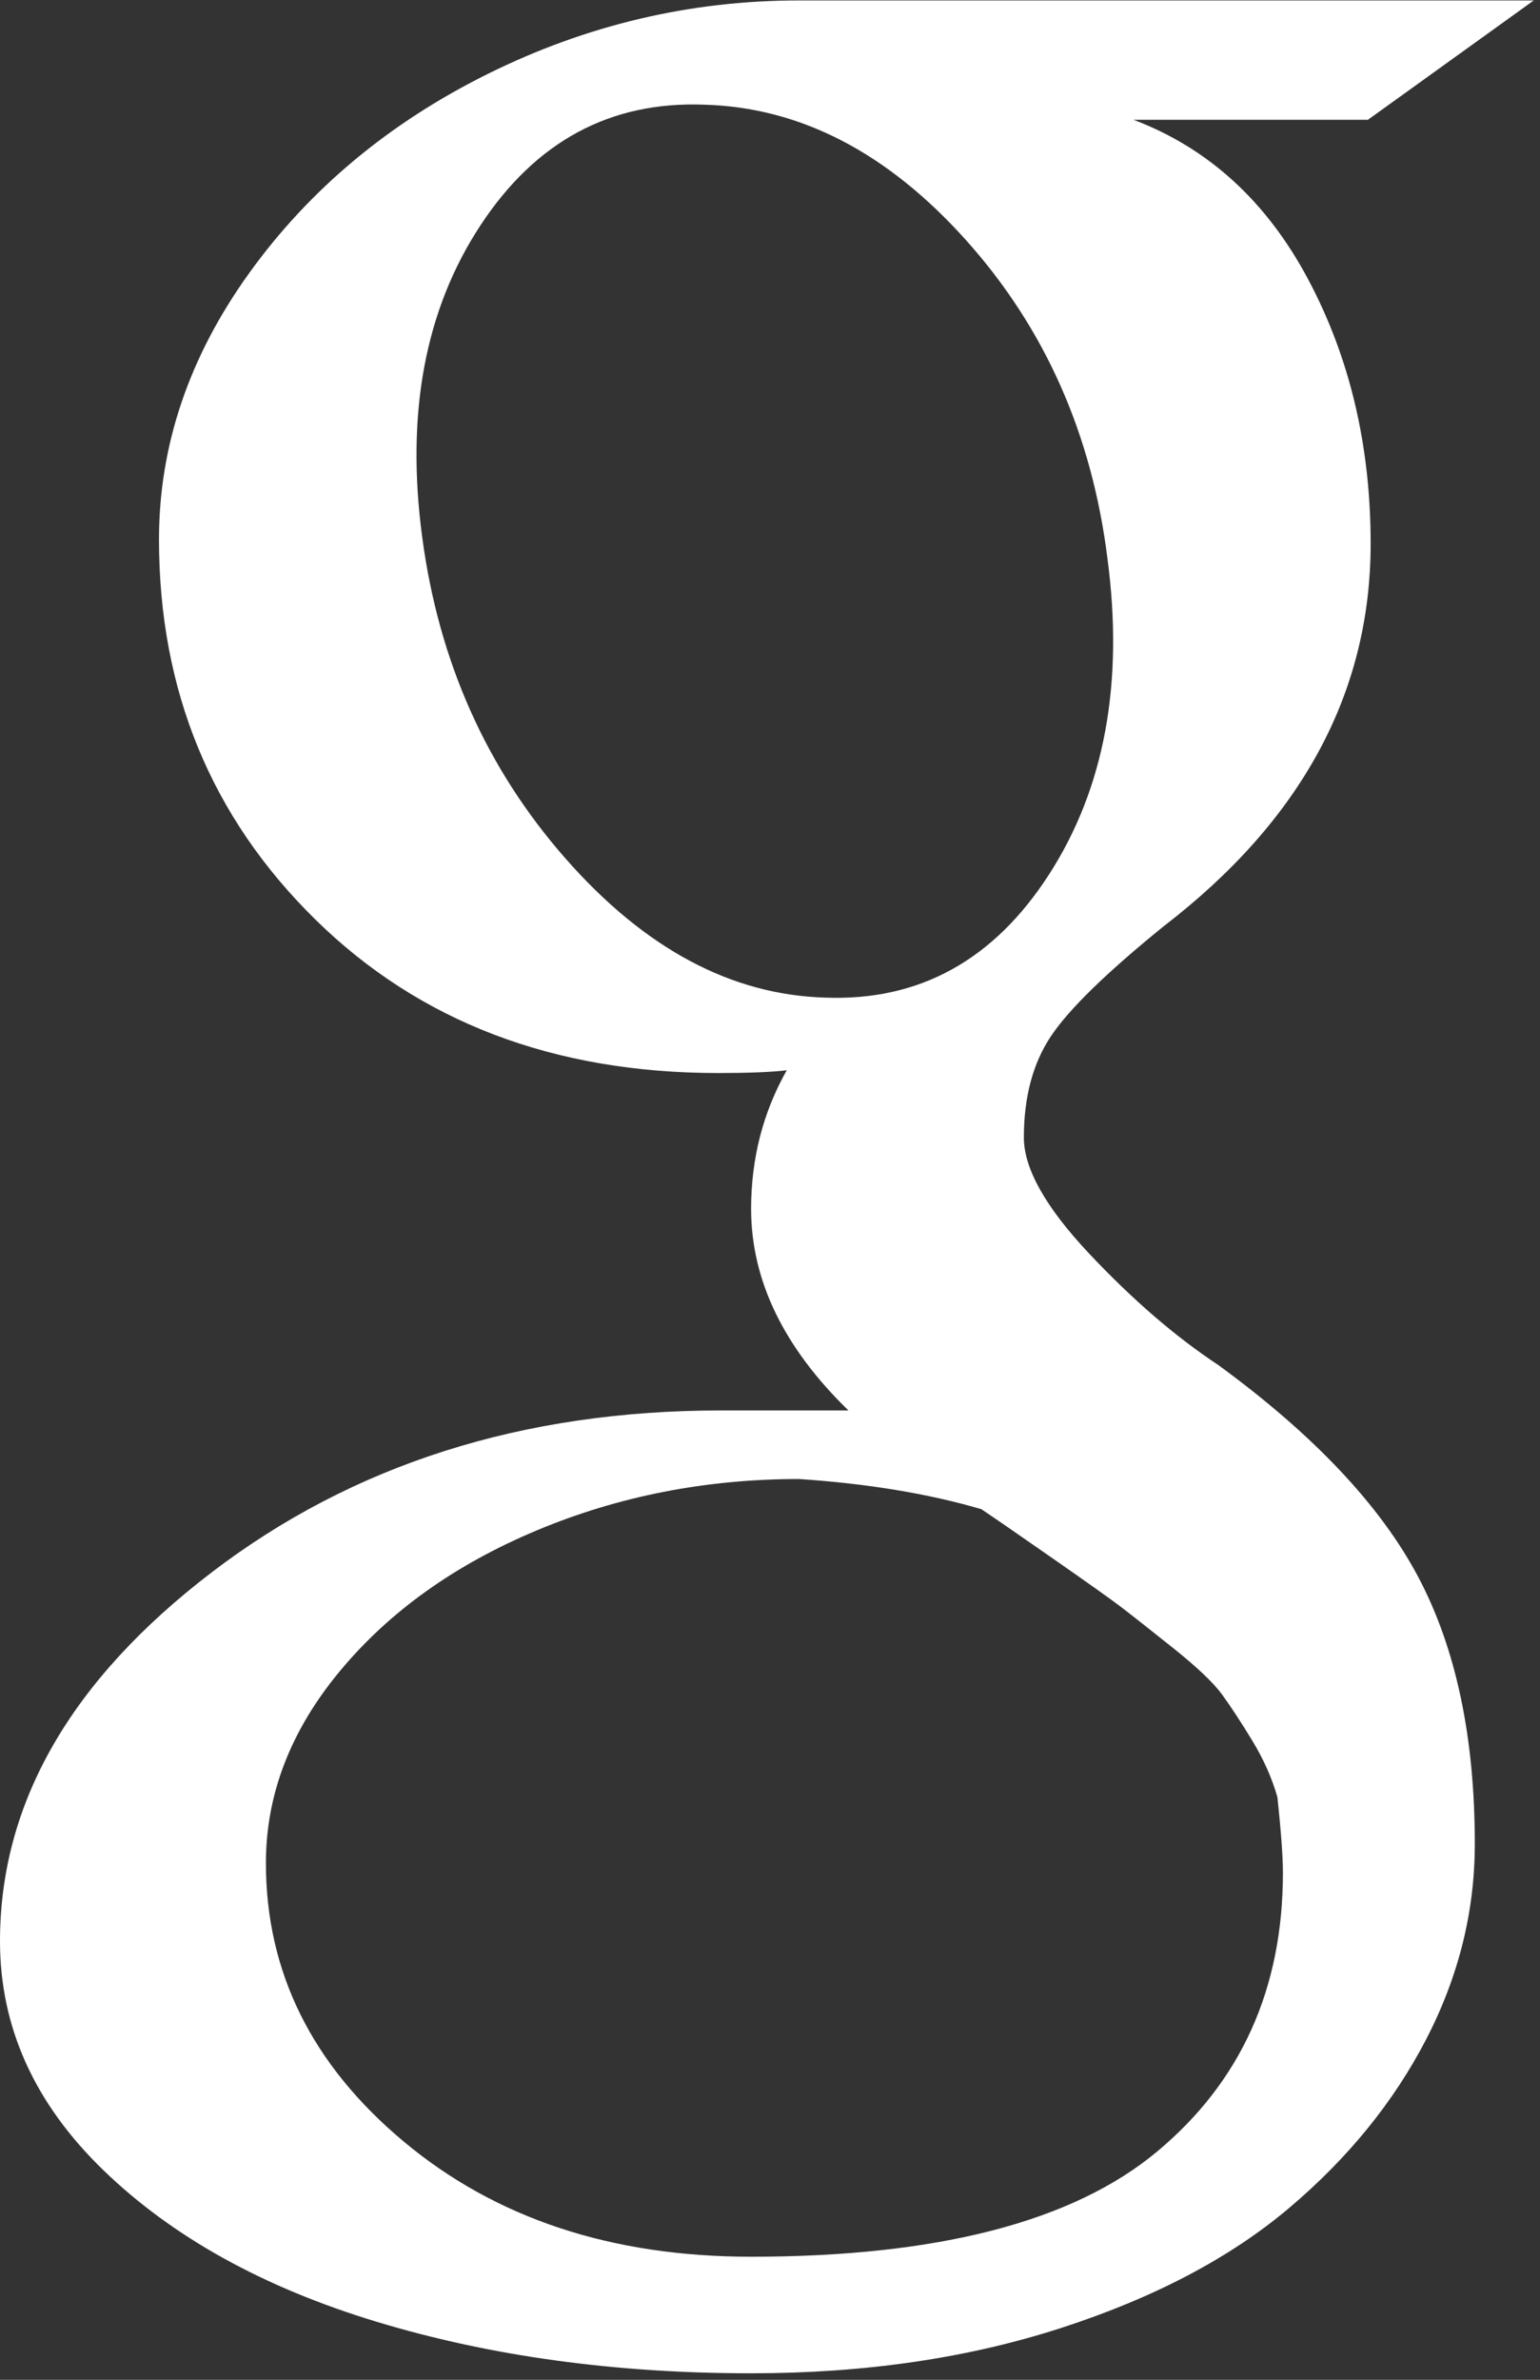 <?xml version="1.0" encoding="UTF-8" standalone="no"?>
<svg width="79px" height="122px" viewBox="0 0 79 122" version="1.1" xmlns="http://www.w3.org/2000/svg" xmlns:xlink="http://www.w3.org/1999/xlink" xmlns:sketch="http://www.bohemiancoding.com/sketch/ns">
    <rect x="0" y="0" width="79" height="122" fill="#333333" stroke="none"/>
    <!-- Generator: Sketch 3.0.2 (7799) - http://www.bohemiancoding.com/sketch -->
    <title>Untitled 2</title>
    <description>Created with Sketch.</description>
    <defs></defs>
    <g id="Page-1" stroke="none" stroke-width="1" fill="none" fill-rule="evenodd" sketch:type="MSPage">
        <g id="icon-google" sketch:type="MSLayerGroup" fill="#FFFFFF">
            <g id="Page-1" sketch:type="MSShapeGroup">
                <path d="M62.508,69.984 C67.383,73.547 70.793,77.156 72.738,80.812 C74.684,84.469 75.656,89.039 75.656,94.523 C75.656,97.992 74.824,101.332 73.16,104.543 C71.496,107.754 69.152,110.637 66.129,113.191 C63.105,115.746 59.203,117.797 54.422,119.344 C49.641,120.891 44.344,121.664 38.531,121.664 C31.547,121.664 25.148,120.785 19.336,119.027 C13.523,117.27 8.848,114.68 5.309,111.258 C1.77,107.836 0,103.922 0,99.516 C0,92.437 3.621,86.133 10.863,80.602 C18.106,75.07 26.812,72.305 36.984,72.305 L43.523,72.305 C40.195,69.07 38.531,65.625 38.531,61.969 C38.531,59.391 39.141,57.023 40.359,54.867 C39.562,54.961 38.391,55.008 36.844,55.008 C28.406,55.008 21.516,52.383 16.172,47.133 C10.828,41.883 8.156,35.391 8.156,27.656 C8.156,22.828 9.703,18.27 12.797,13.98 C15.891,9.691 19.969,6.293 25.031,3.785 C30.094,1.277 35.414,0.023 40.992,0.023 L78.68,0.023 L70.172,6.141 L58.148,6.141 C61.992,7.594 64.98,10.324 67.113,14.332 C69.246,18.34 70.312,22.852 70.312,27.867 C70.312,35.508 66.773,42.047 59.695,47.484 C56.742,49.875 54.809,51.762 53.895,53.145 C52.98,54.527 52.523,56.25 52.523,58.312 C52.523,59.906 53.637,61.887 55.863,64.254 C58.09,66.621 60.305,68.531 62.508,69.984 L62.508,69.984 Z M42.328,51.141 C47.156,51.328 50.988,49.219 53.824,44.812 C56.66,40.406 57.656,35.016 56.812,28.641 C56.016,22.266 53.602,16.828 49.57,12.328 C45.539,7.828 41.063,5.508 36.141,5.367 C31.312,5.18 27.48,7.242 24.645,11.555 C21.809,15.867 20.812,21.187 21.656,27.516 C22.5,33.891 24.949,39.387 29.004,44.004 C33.059,48.621 37.5,51 42.328,51.141 L42.328,51.141 Z M38.531,115.688 C48.094,115.688 55.031,113.895 59.344,110.309 C63.656,106.723 65.812,101.953 65.812,96 C65.812,95.203 65.719,93.914 65.531,92.133 C65.25,91.148 64.816,90.176 64.23,89.215 C63.645,88.254 63.129,87.469 62.684,86.859 C62.238,86.25 61.383,85.441 60.117,84.434 C58.852,83.426 57.973,82.734 57.48,82.359 C56.988,81.984 55.816,81.152 53.965,79.863 C52.113,78.574 50.906,77.742 50.344,77.367 C47.625,76.57 44.508,76.055 40.992,75.82 C36.211,75.82 31.723,76.699 27.527,78.457 C23.332,80.215 19.969,82.617 17.438,85.664 C14.906,88.711 13.641,91.992 13.641,95.508 C13.641,101.086 15.996,105.844 20.707,109.781 C25.418,113.719 31.359,115.688 38.531,115.688 L38.531,115.688 Z" id="googleplus"></path>
            </g>
        </g>
    </g>
</svg>